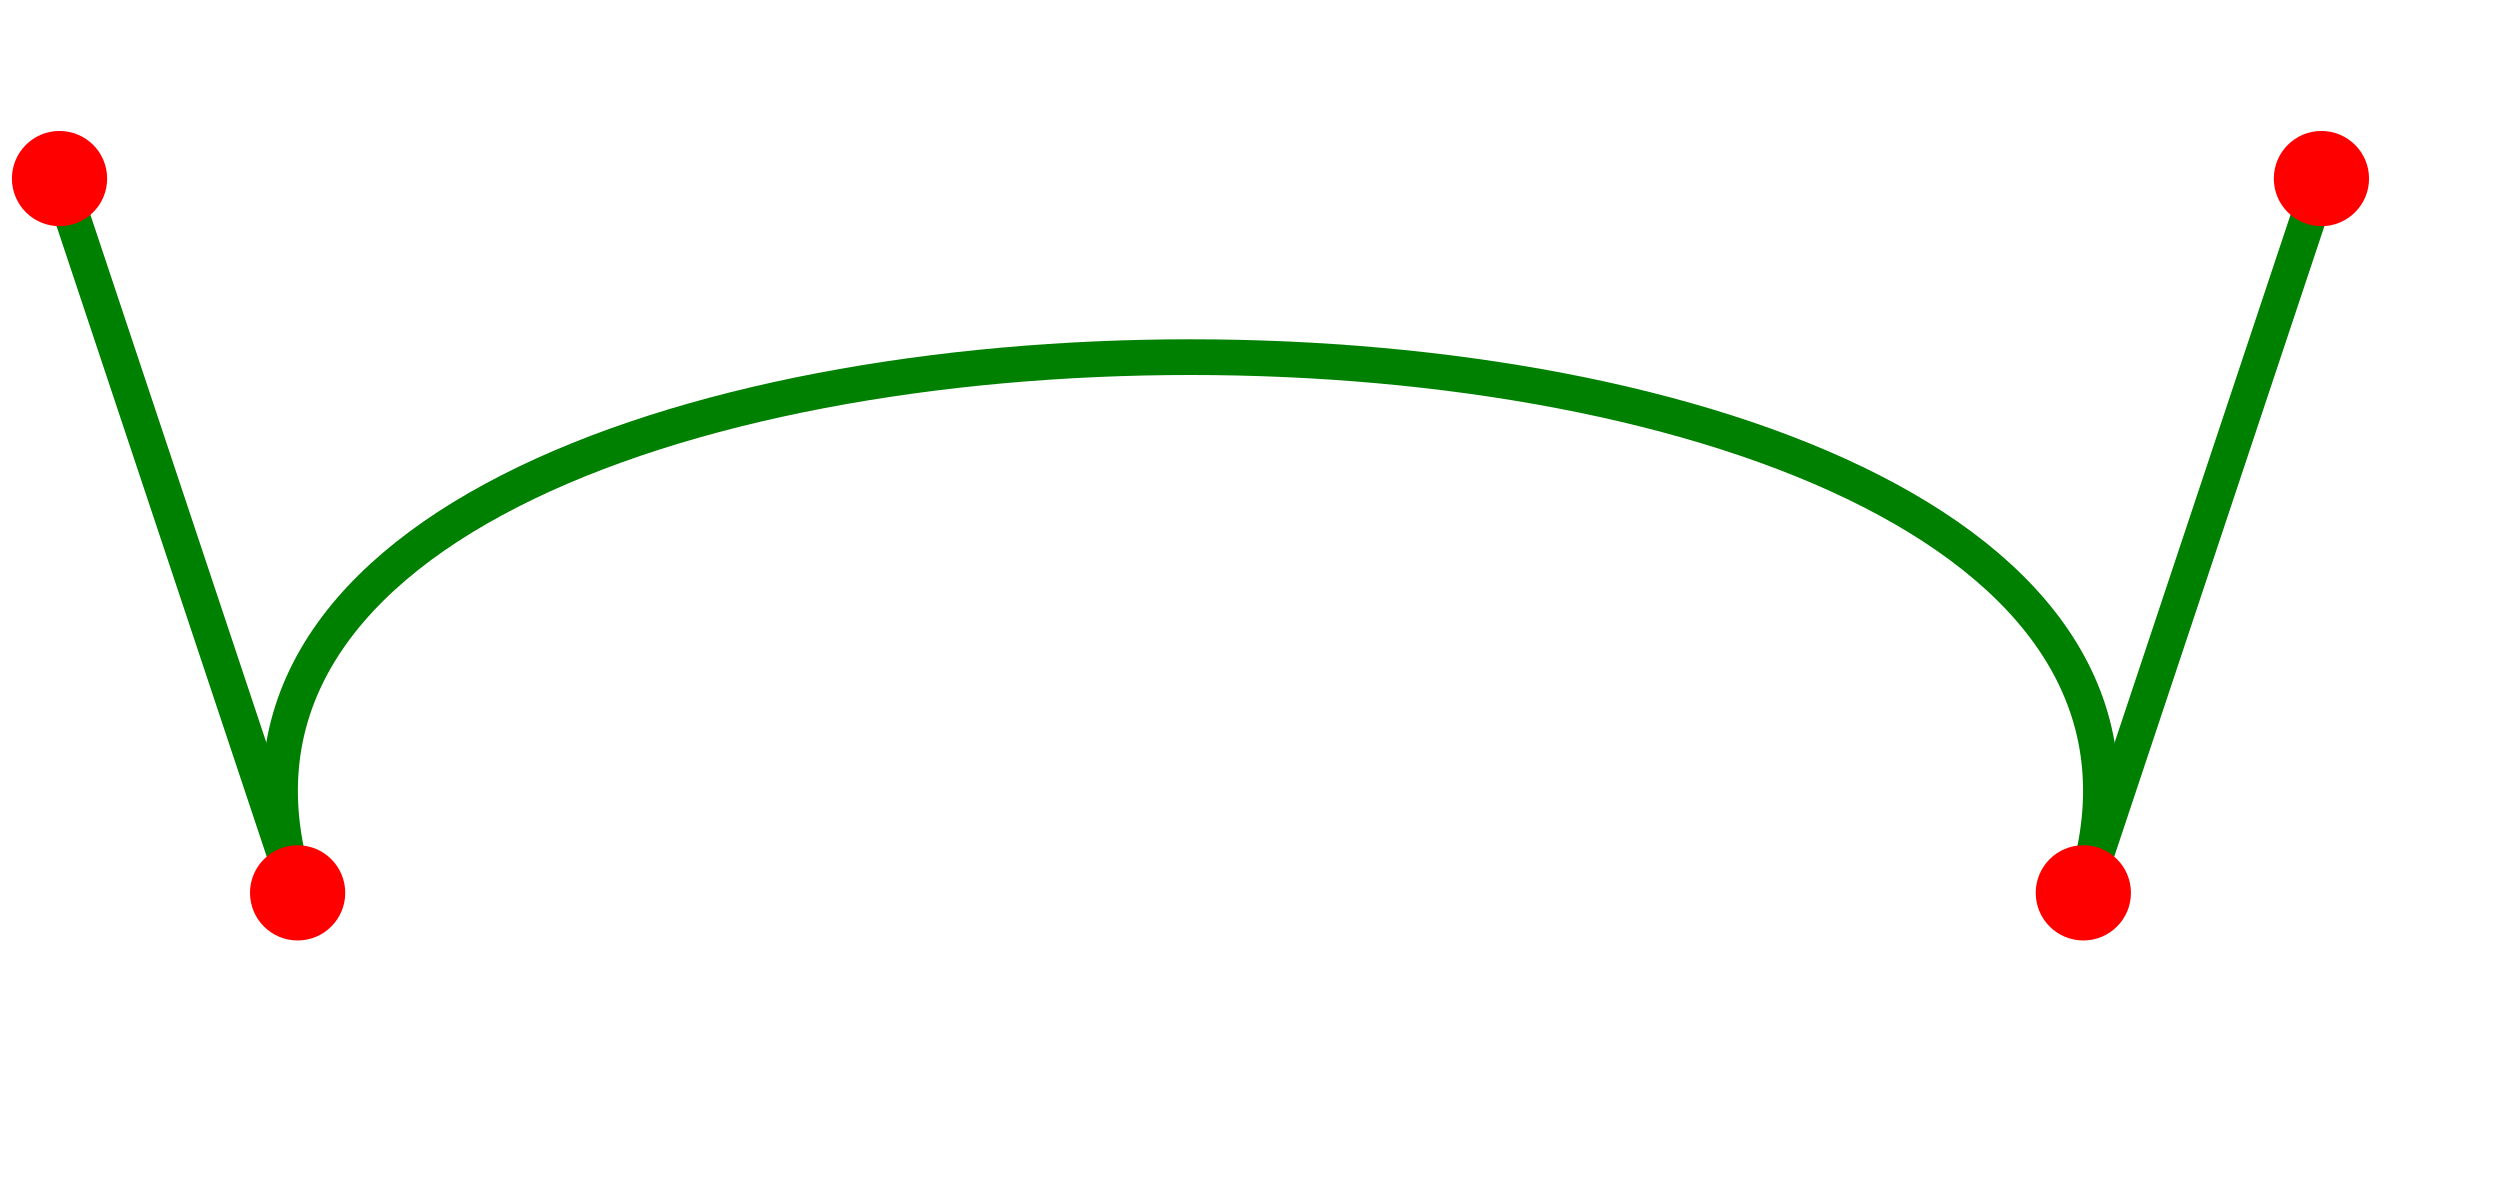 <?xml version="1.0" encoding="UTF-8" standalone="no"?>
<!DOCTYPE svg PUBLIC "-//W3C//DTD SVG 1.1//EN"
    "http://www.w3.org/Graphics/SVG/1.1/DTD/svg11.dtd">
<svg width="210" height="100"
     xmlns="http://www.w3.org/2000/svg" version="1.1">
    <title>Лекция 3. Элемент Path</title>
    <desc>
        Пример CubicCurve3.svg
    </desc>
    <!--Объект Path-->
    <path d="M25,75 C5,15 195,15 175,75"
          style="fill:none; stroke:green;stroke-width:3"/>

    <!--Вспомогательные фигуры-->
    <line x1="5" y1="15" x2="25" y2="75"
          stroke-width="3" stroke="green"/>
    <line x1="195" y1="15" x2="175" y2="75"
          stroke-width="3" stroke="green"/>
    <circle cx="25" cy="75"  r="4" fill="red"/>
    <circle cx="5" cy="15"  r="4" fill="red"/>
    <circle cx="195" cy="15"  r="4" fill="red"/>
    <circle cx="175" cy="75"  r="4" fill="red"/>
</svg>

